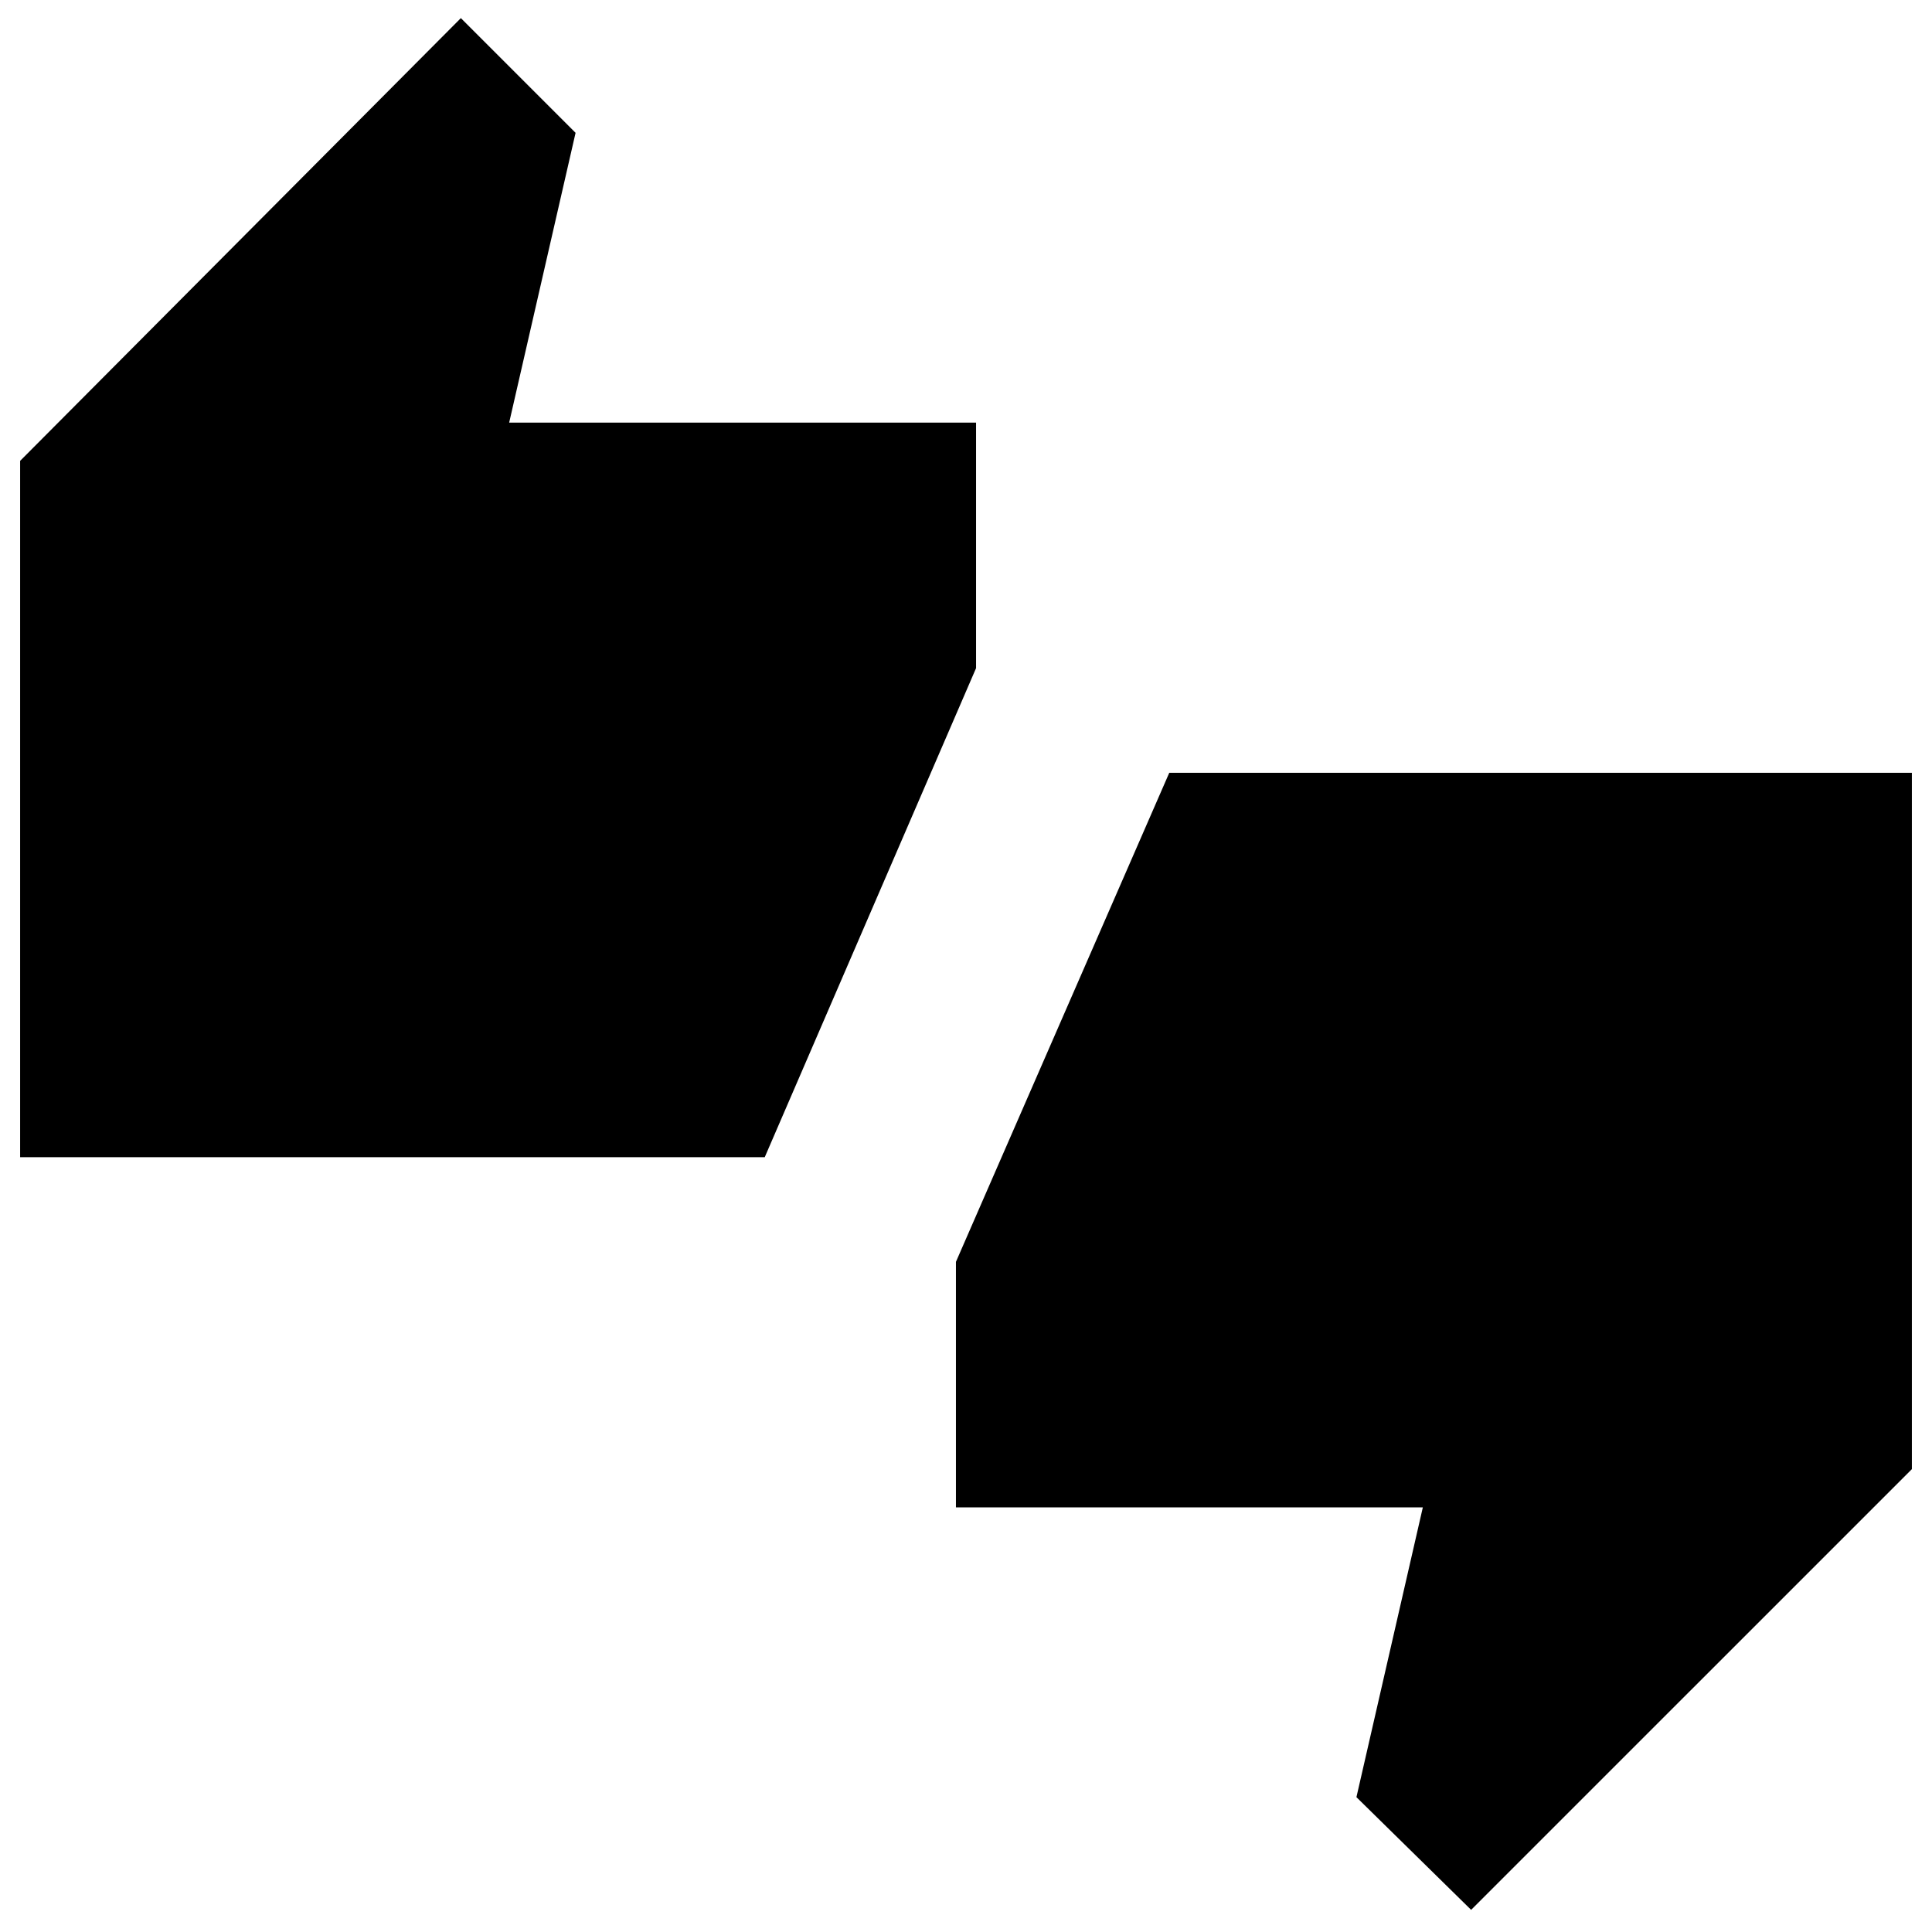 <svg xmlns="http://www.w3.org/2000/svg" height="24" width="24"><path d="M.25 14.375v-8.65l5.475-5.5L7.15 1.65l-.825 3.6h5.8V8.3L9.5 14.375Zm18.025 9.35-1.425-1.4.825-3.6h-5.8v-3.05l2.65-6.075h9.225v8.65Z"/></svg>